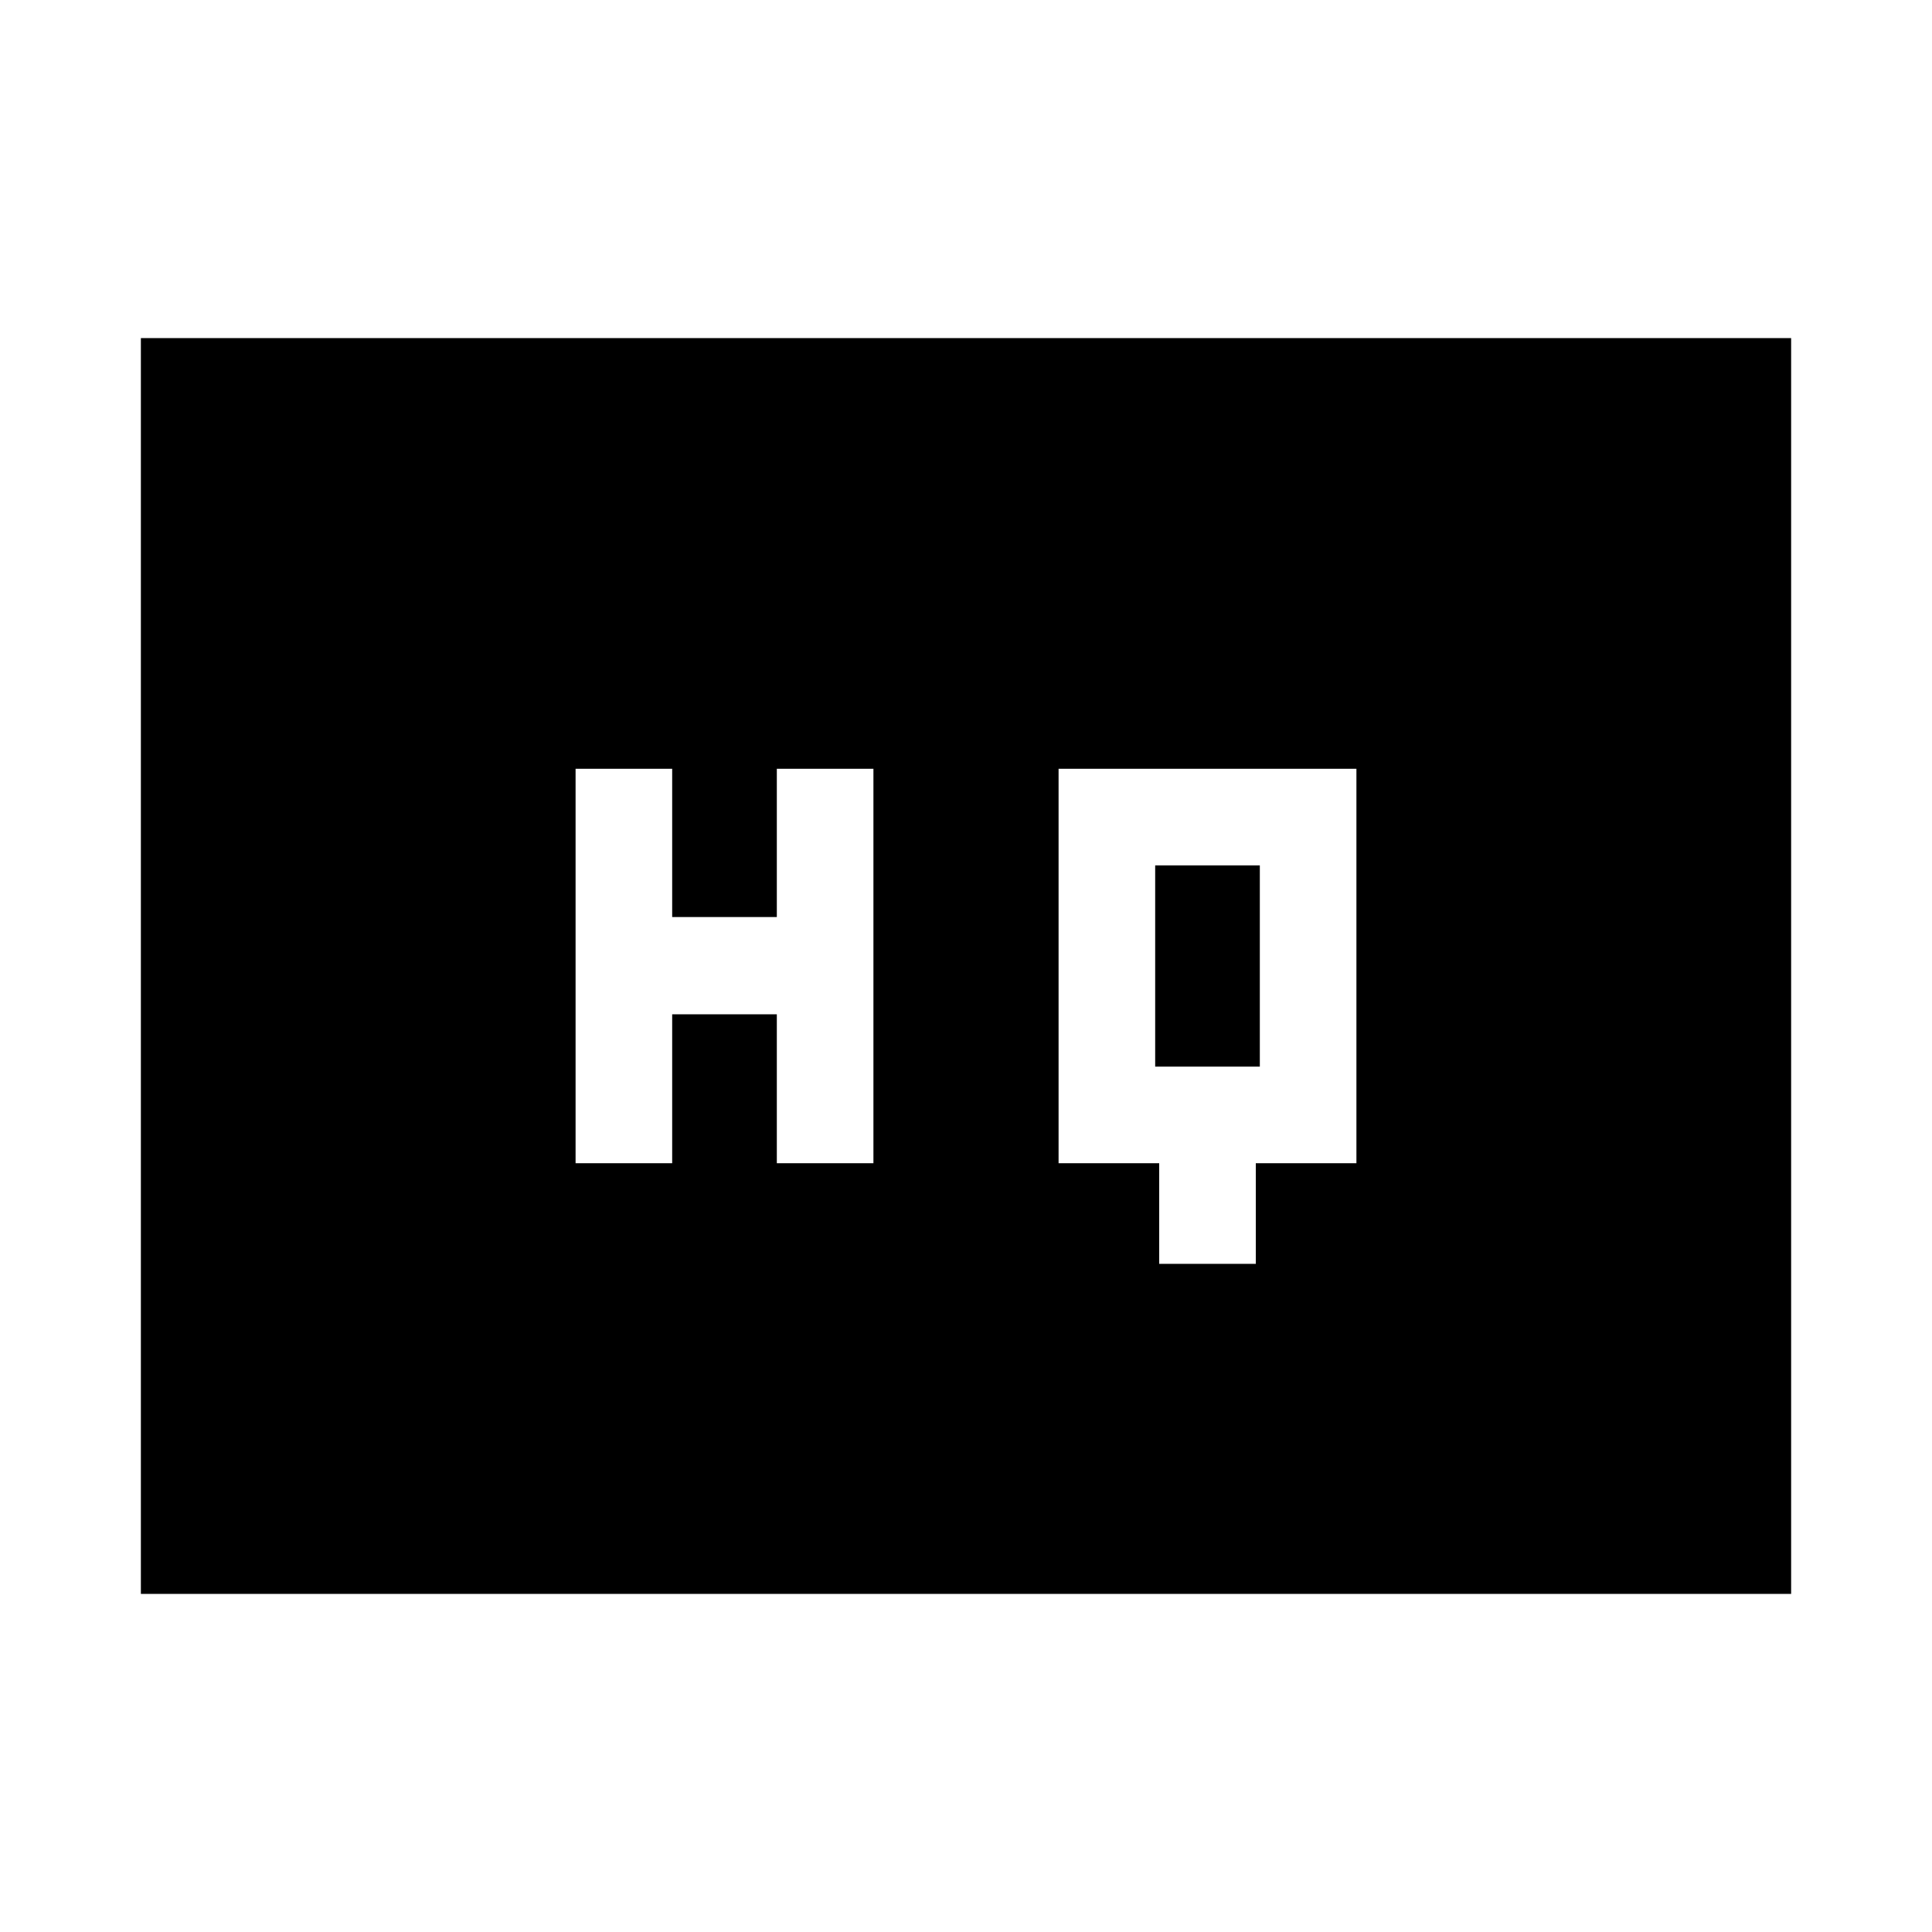 <svg xmlns="http://www.w3.org/2000/svg" height="20" viewBox="0 -960 960 960" width="20"><path d="M576-332h48v-50h50v-196H526v196h50v50Zm-290-50h48v-74h52v74h48v-196h-48v73.67h-52V-578h-48v196Zm288-48v-100h52v100h-52ZM70-168v-624h820v624H70Z"/></svg>